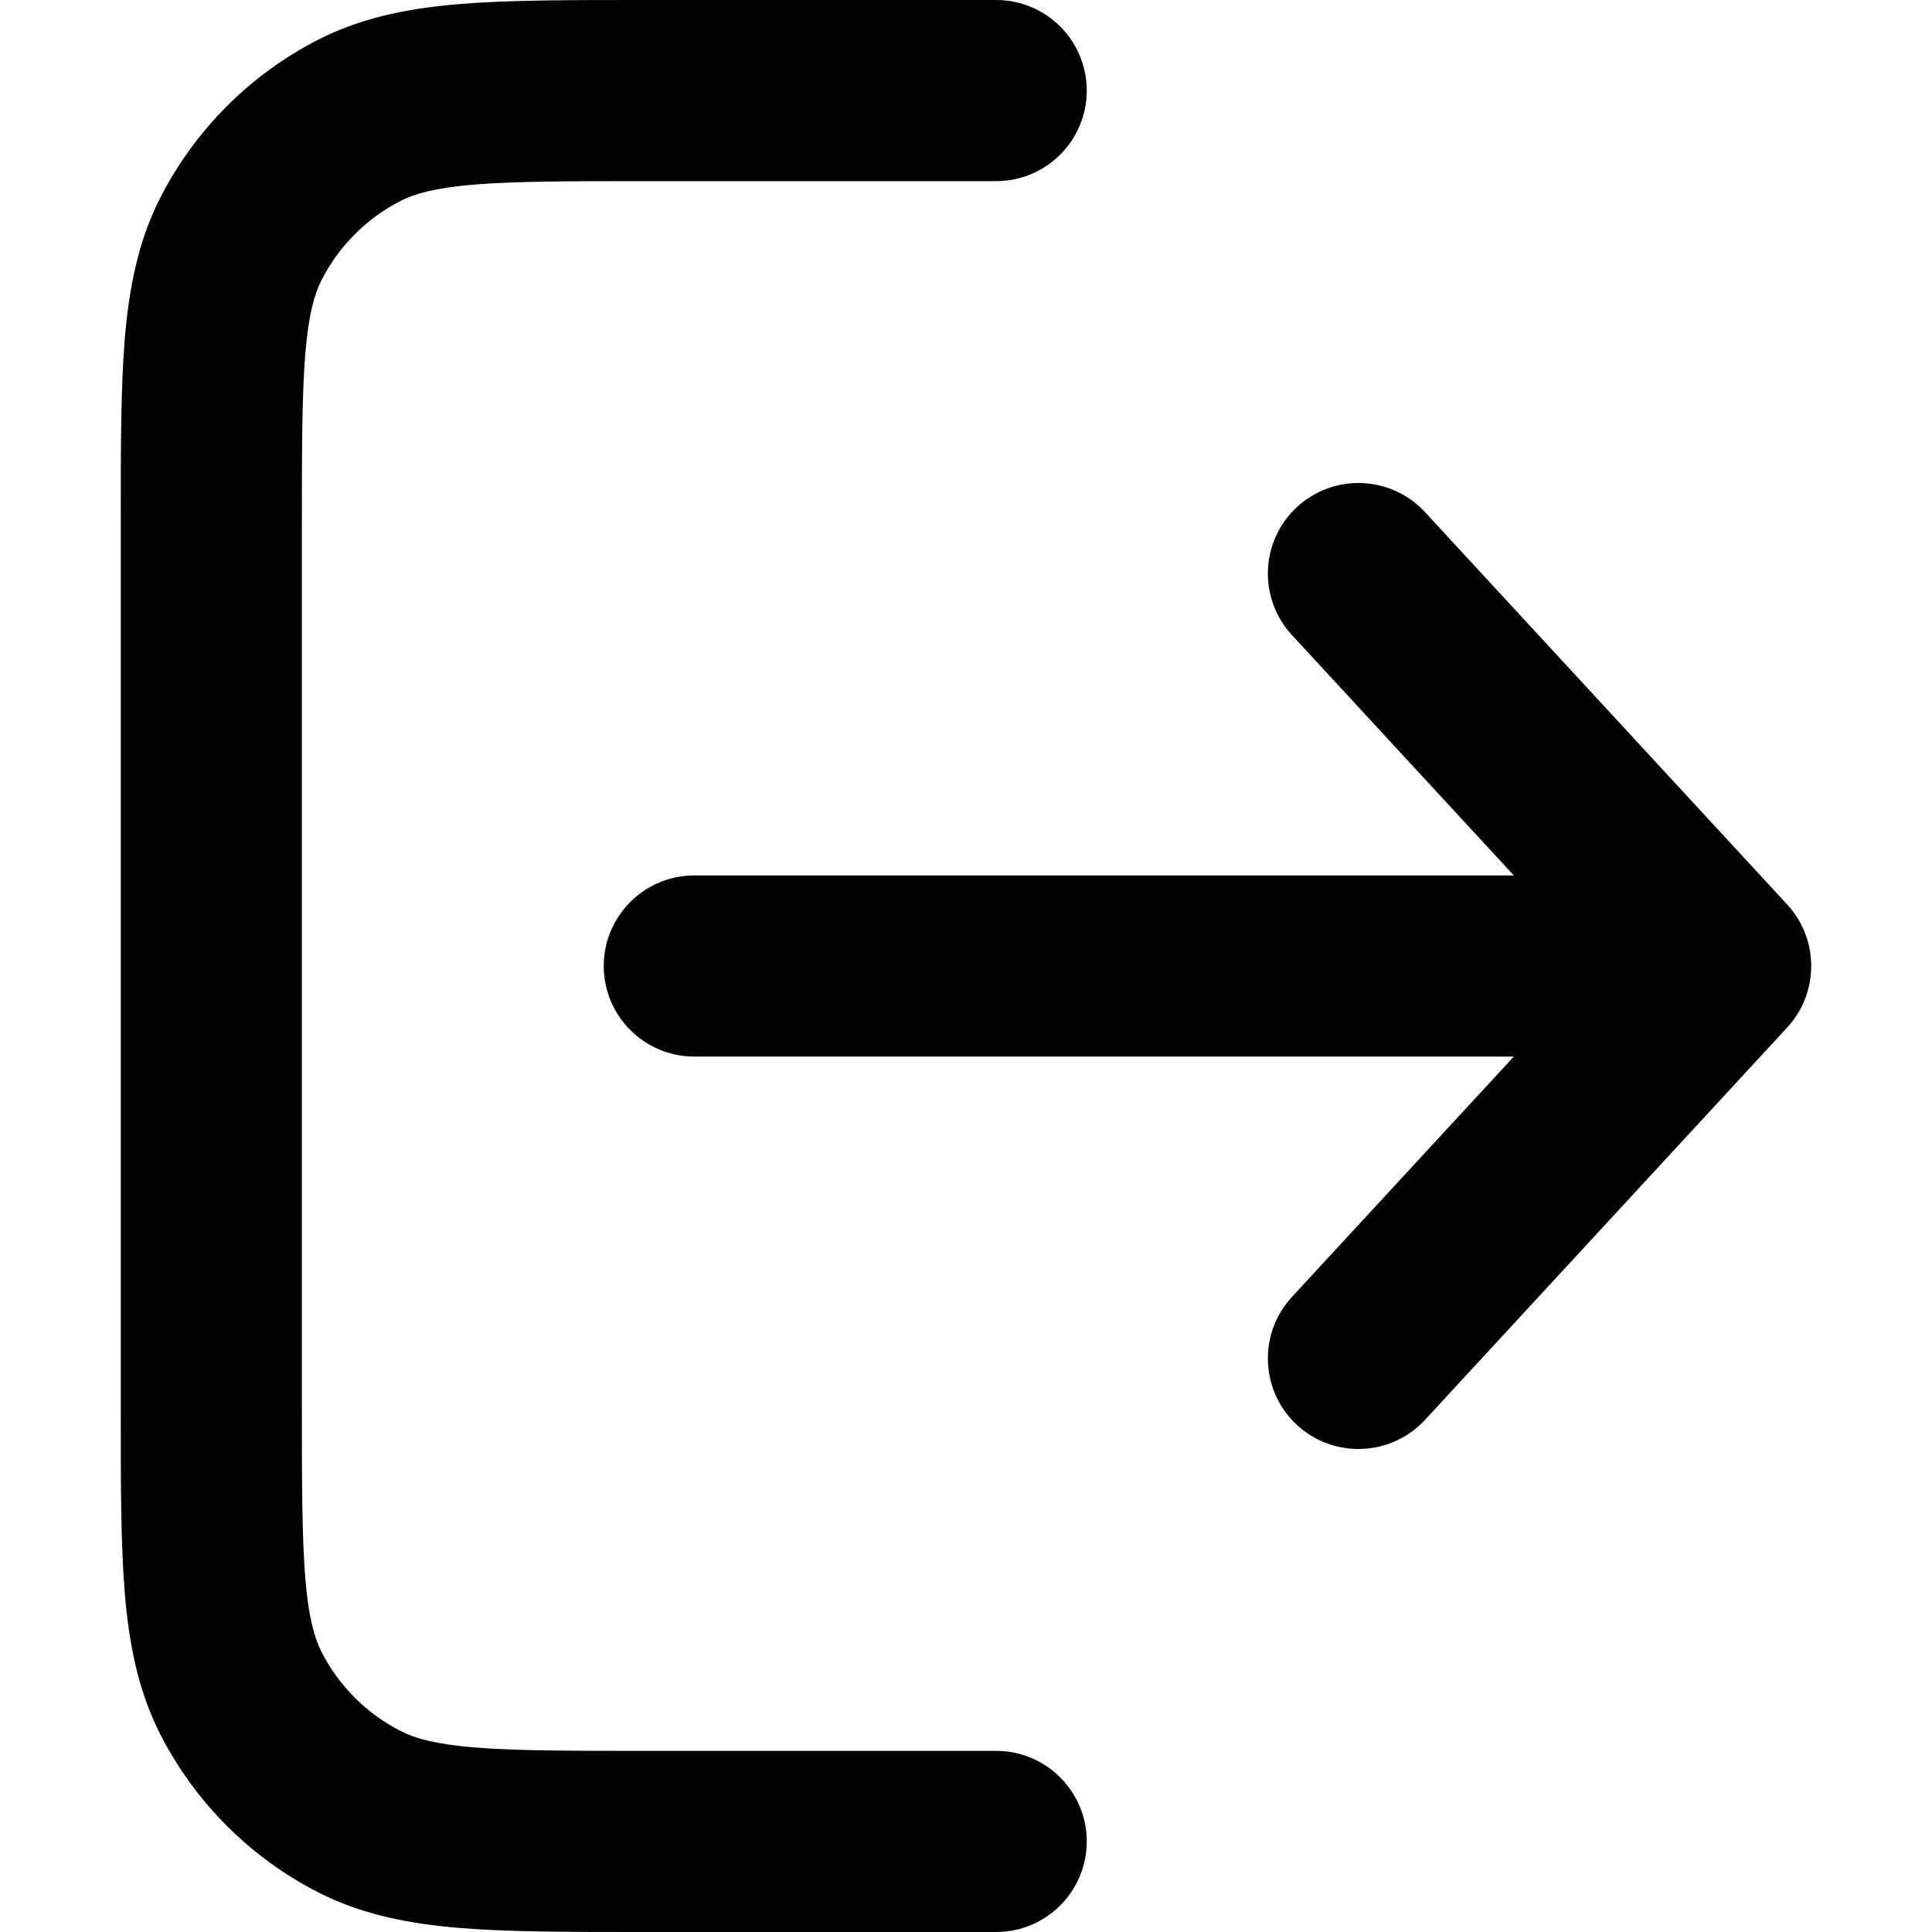 <svg width="16" height="16" viewBox="0 0 16 16" fill="none" xmlns="http://www.w3.org/2000/svg">
    <path d="M8.25 2.90775e-07H5.319C4.715 -8.61836e-06 4.217 -1.59703e-05 3.811 0.033C3.39 0.068 3.002 0.142 2.638 0.327C2.074 0.615 1.615 1.074 1.327 1.638C1.142 2.002 1.068 2.39 1.033 2.811C1 3.217 1 3.715 1 4.319V11.681C1 12.285 1 12.783 1.033 13.189C1.068 13.61 1.142 13.998 1.327 14.362C1.615 14.927 2.074 15.385 2.638 15.673C3.002 15.858 3.39 15.932 3.811 15.967C4.217 16 4.715 16 5.319 16H8.25C8.664 16 9 15.664 9 15.25C9 14.836 8.664 14.5 8.25 14.5H5.35C4.708 14.5 4.271 14.499 3.933 14.472C3.604 14.445 3.436 14.396 3.319 14.336C3.037 14.193 2.807 13.963 2.663 13.681C2.604 13.564 2.555 13.396 2.528 13.067C2.501 12.729 2.5 12.292 2.5 11.65V4.35C2.5 3.708 2.501 3.271 2.528 2.933C2.555 2.604 2.604 2.436 2.663 2.319C2.807 2.037 3.037 1.807 3.319 1.663C3.436 1.604 3.604 1.555 3.933 1.528C4.271 1.501 4.708 1.5 5.35 1.5H8.25C8.664 1.5 9 1.164 9 0.75C9 0.336 8.664 2.90775e-07 8.25 2.90775e-07ZM11.801 11.759C11.52 12.063 11.046 12.082 10.741 11.801C10.437 11.52 10.418 11.046 10.699 10.741L12.537 8.75H5.75C5.336 8.75 5 8.414 5 8C5 7.586 5.336 7.25 5.75 7.25H12.537L10.699 5.259C10.418 4.954 10.437 4.48 10.741 4.199C11.046 3.918 11.52 3.937 11.801 4.241L14.801 7.491C15.066 7.779 15.066 8.221 14.801 8.509L11.801 11.759Z" fill="currentColor"/>
</svg>

